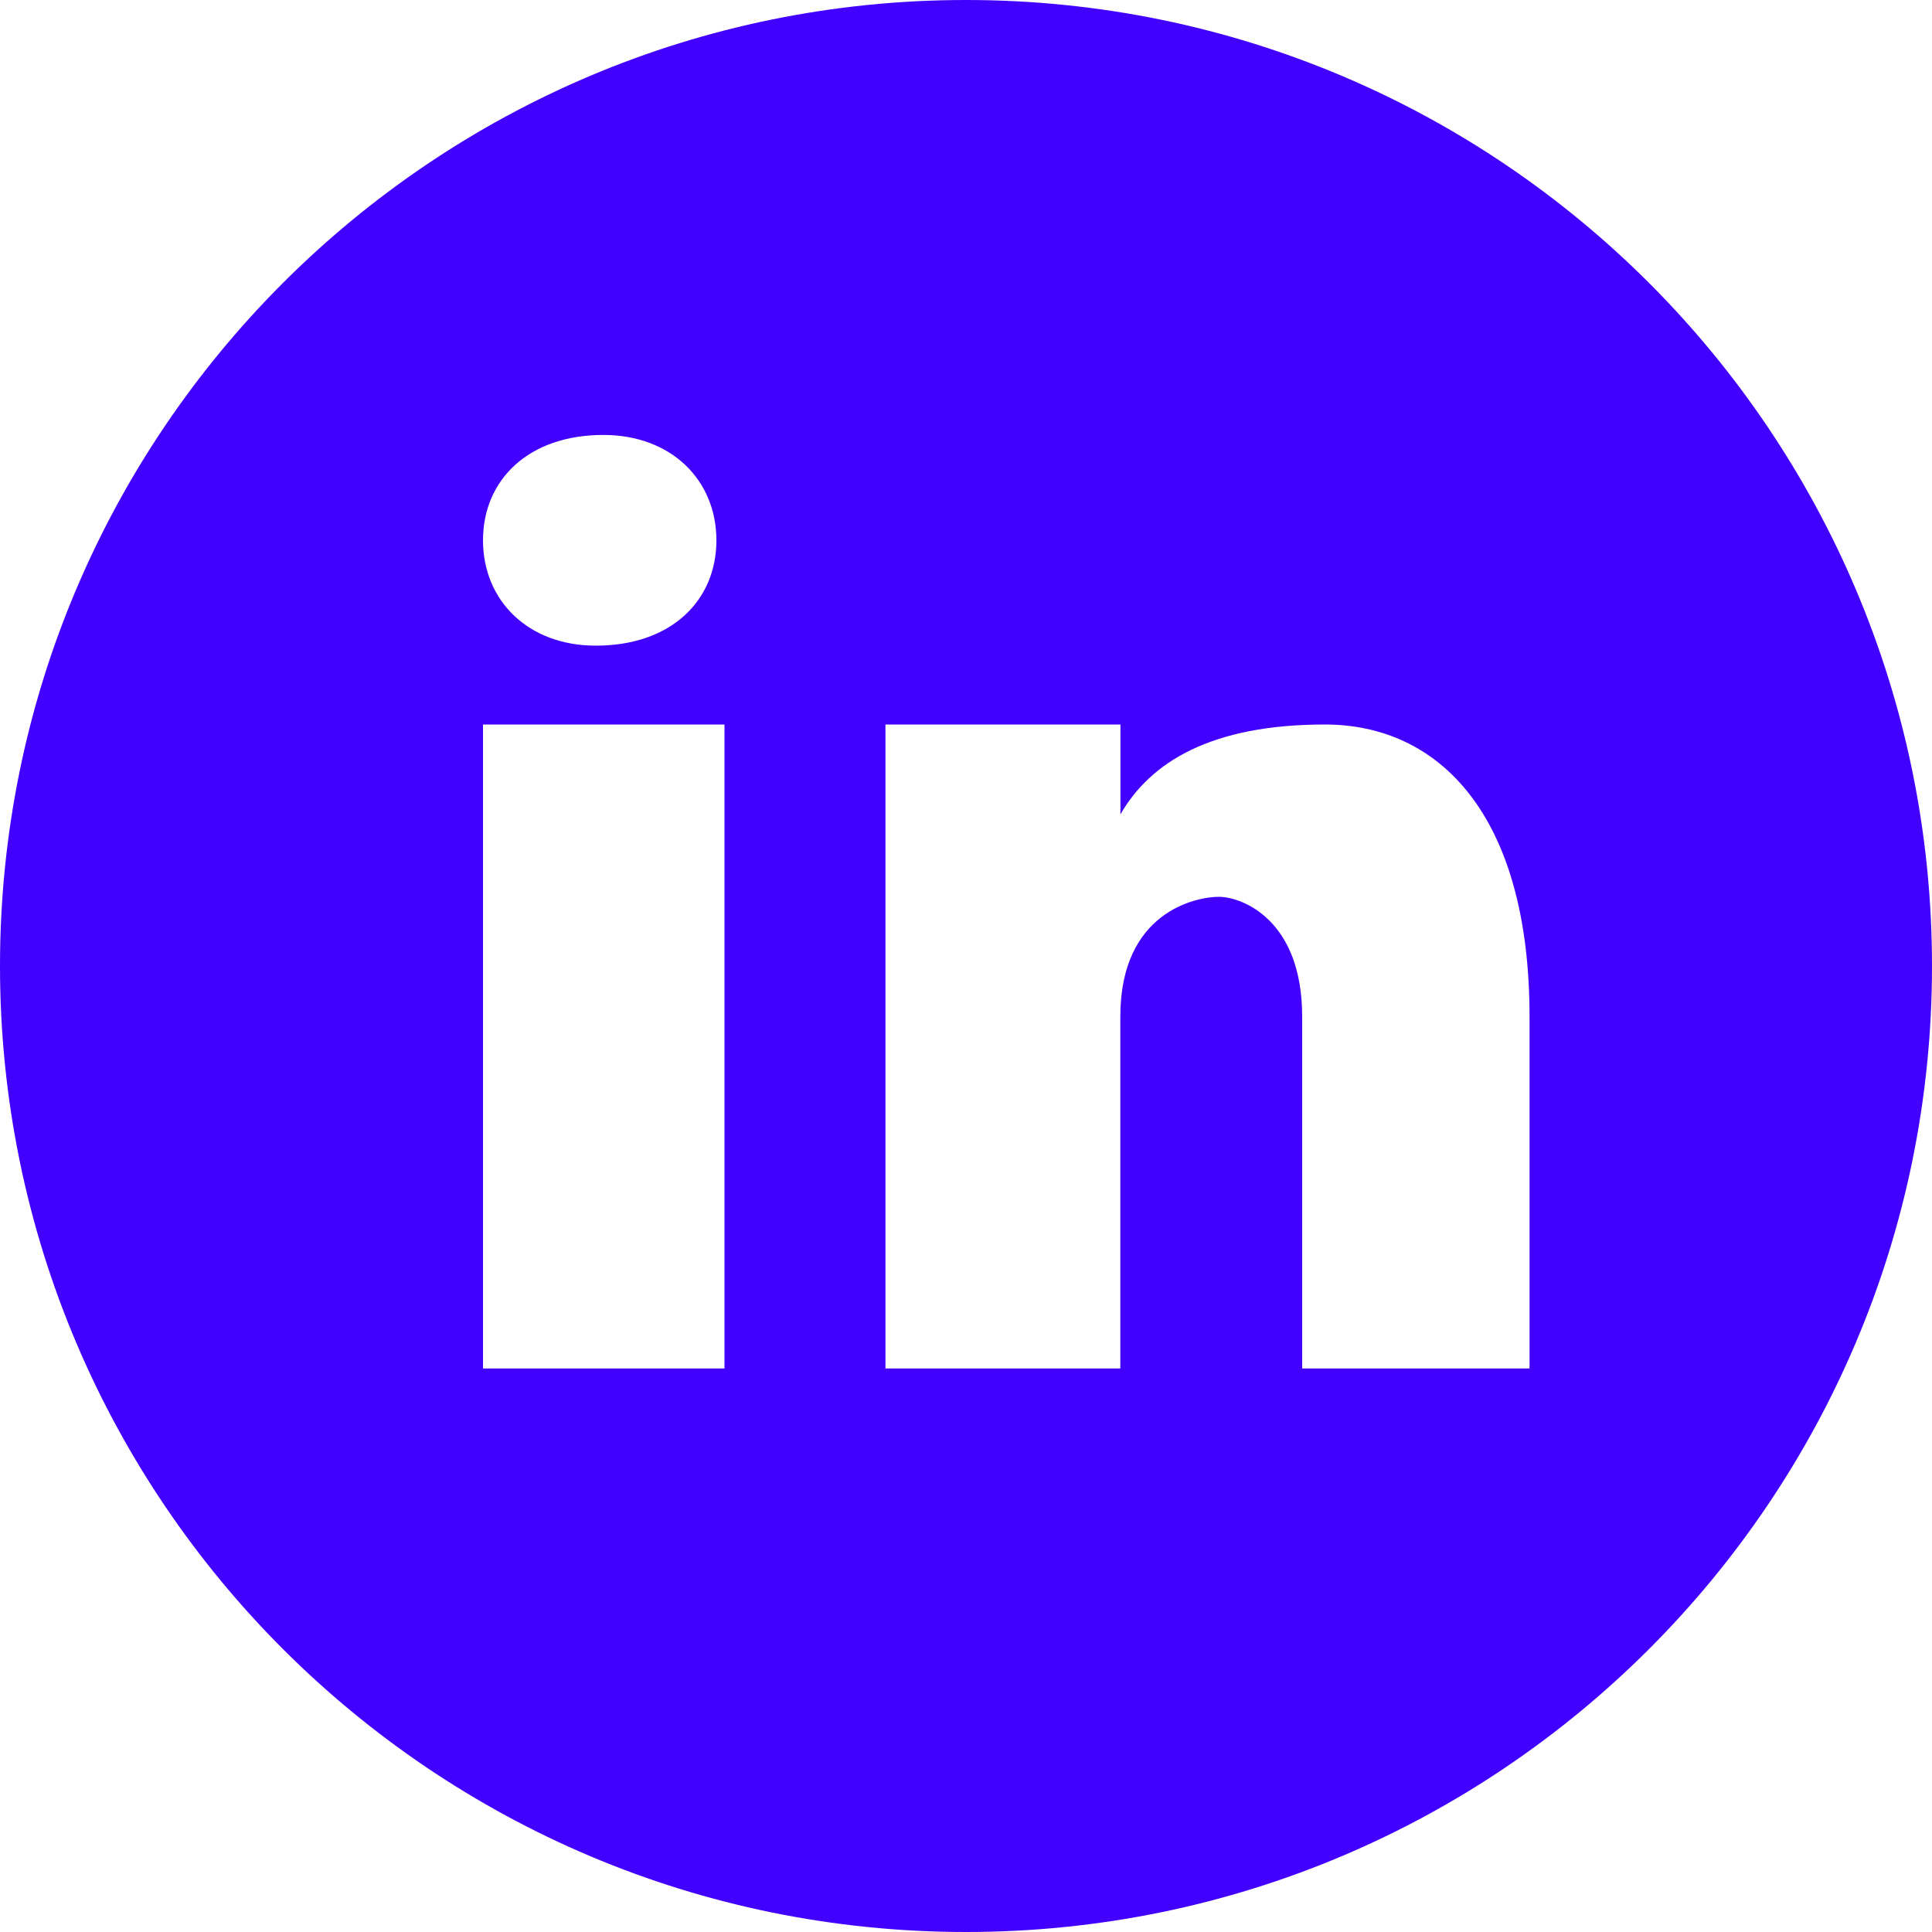 <svg width="16" height="16" viewBox="0 0 16 16" fill="none" xmlns="http://www.w3.org/2000/svg">
<path d="M8 0C3.582 0 0 3.582 0 8C0 12.418 3.582 16 8 16C12.418 16 16 12.418 16 8C16 3.582 12.418 0 8 0ZM4.997 3.602C5.559 3.602 5.933 3.976 5.933 4.475C5.933 4.973 5.559 5.347 4.935 5.347C4.374 5.348 4 4.973 4 4.475C4 3.976 4.374 3.602 4.997 3.602ZM6 11.333H4V6H6V11.333ZM12.667 11.333H10.784V8.419C10.784 7.613 10.282 7.427 10.094 7.427C9.906 7.427 9.278 7.551 9.278 8.419C9.278 8.543 9.278 11.333 9.278 11.333H7.333V6H9.279V6.744C9.529 6.31 10.031 6 10.973 6C11.914 6 12.667 6.744 12.667 8.419V11.333Z" fill="#4200FF"/>
</svg>
